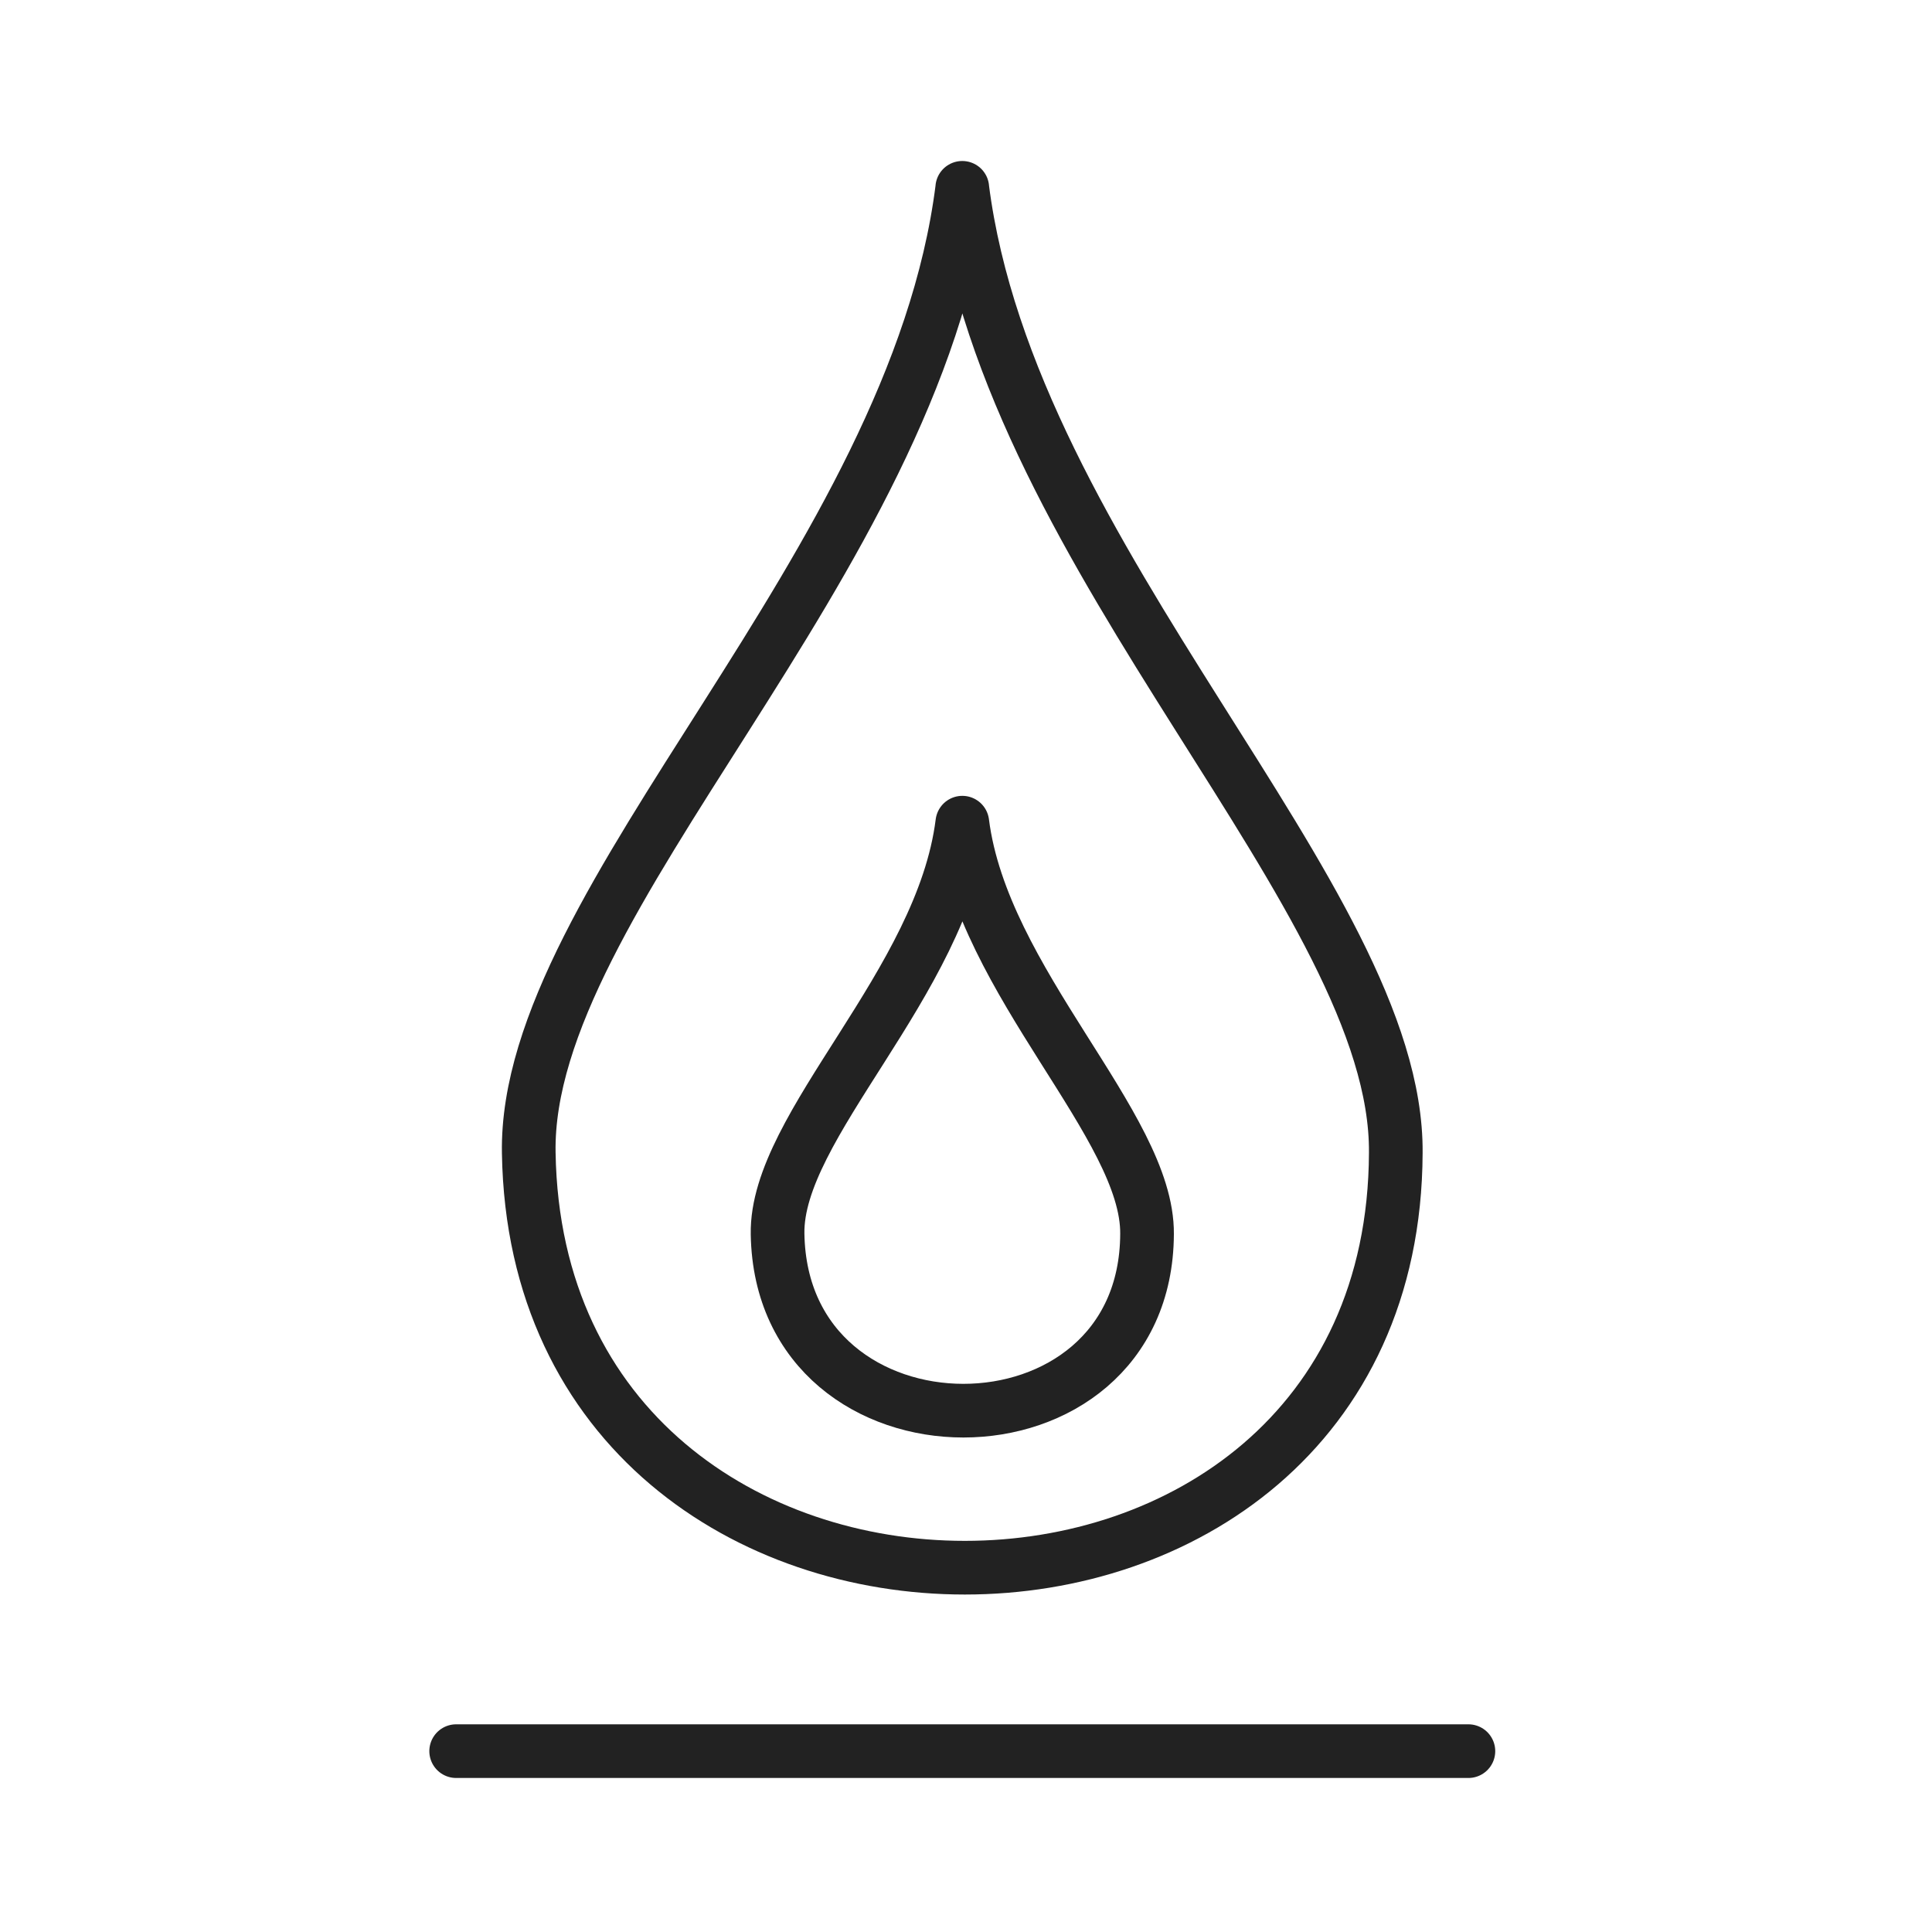 <svg width="72" height="72" viewBox="0 0 72 72" fill="none" xmlns="http://www.w3.org/2000/svg">
<g id="icon">
<g id="Group 1081">
<path id="Vector" fill-rule="evenodd" clip-rule="evenodd" d="M35.862 7C34.093 21.083 19.536 33.497 19.705 42.966C20.041 63.576 51.935 63.576 52.017 42.966C52.102 33.497 37.629 20.924 35.86 7H35.862Z" stroke="#222222" stroke-width="2" stroke-linecap="round" stroke-linejoin="round"/>
<path id="Vector_2" fill-rule="evenodd" clip-rule="evenodd" d="M35.863 30.659C35.11 36.66 28.906 41.95 28.978 45.986C29.121 54.767 42.711 54.767 42.747 45.986C42.783 41.952 36.615 36.594 35.863 30.659Z" stroke="#222222" stroke-width="2" stroke-linecap="round" stroke-linejoin="round"/>
<path id="Vector_3" d="M17 65.26H54.723" stroke="#222222" stroke-width="2" stroke-linecap="round" stroke-linejoin="round"/>
</g>
</g>
</svg>
